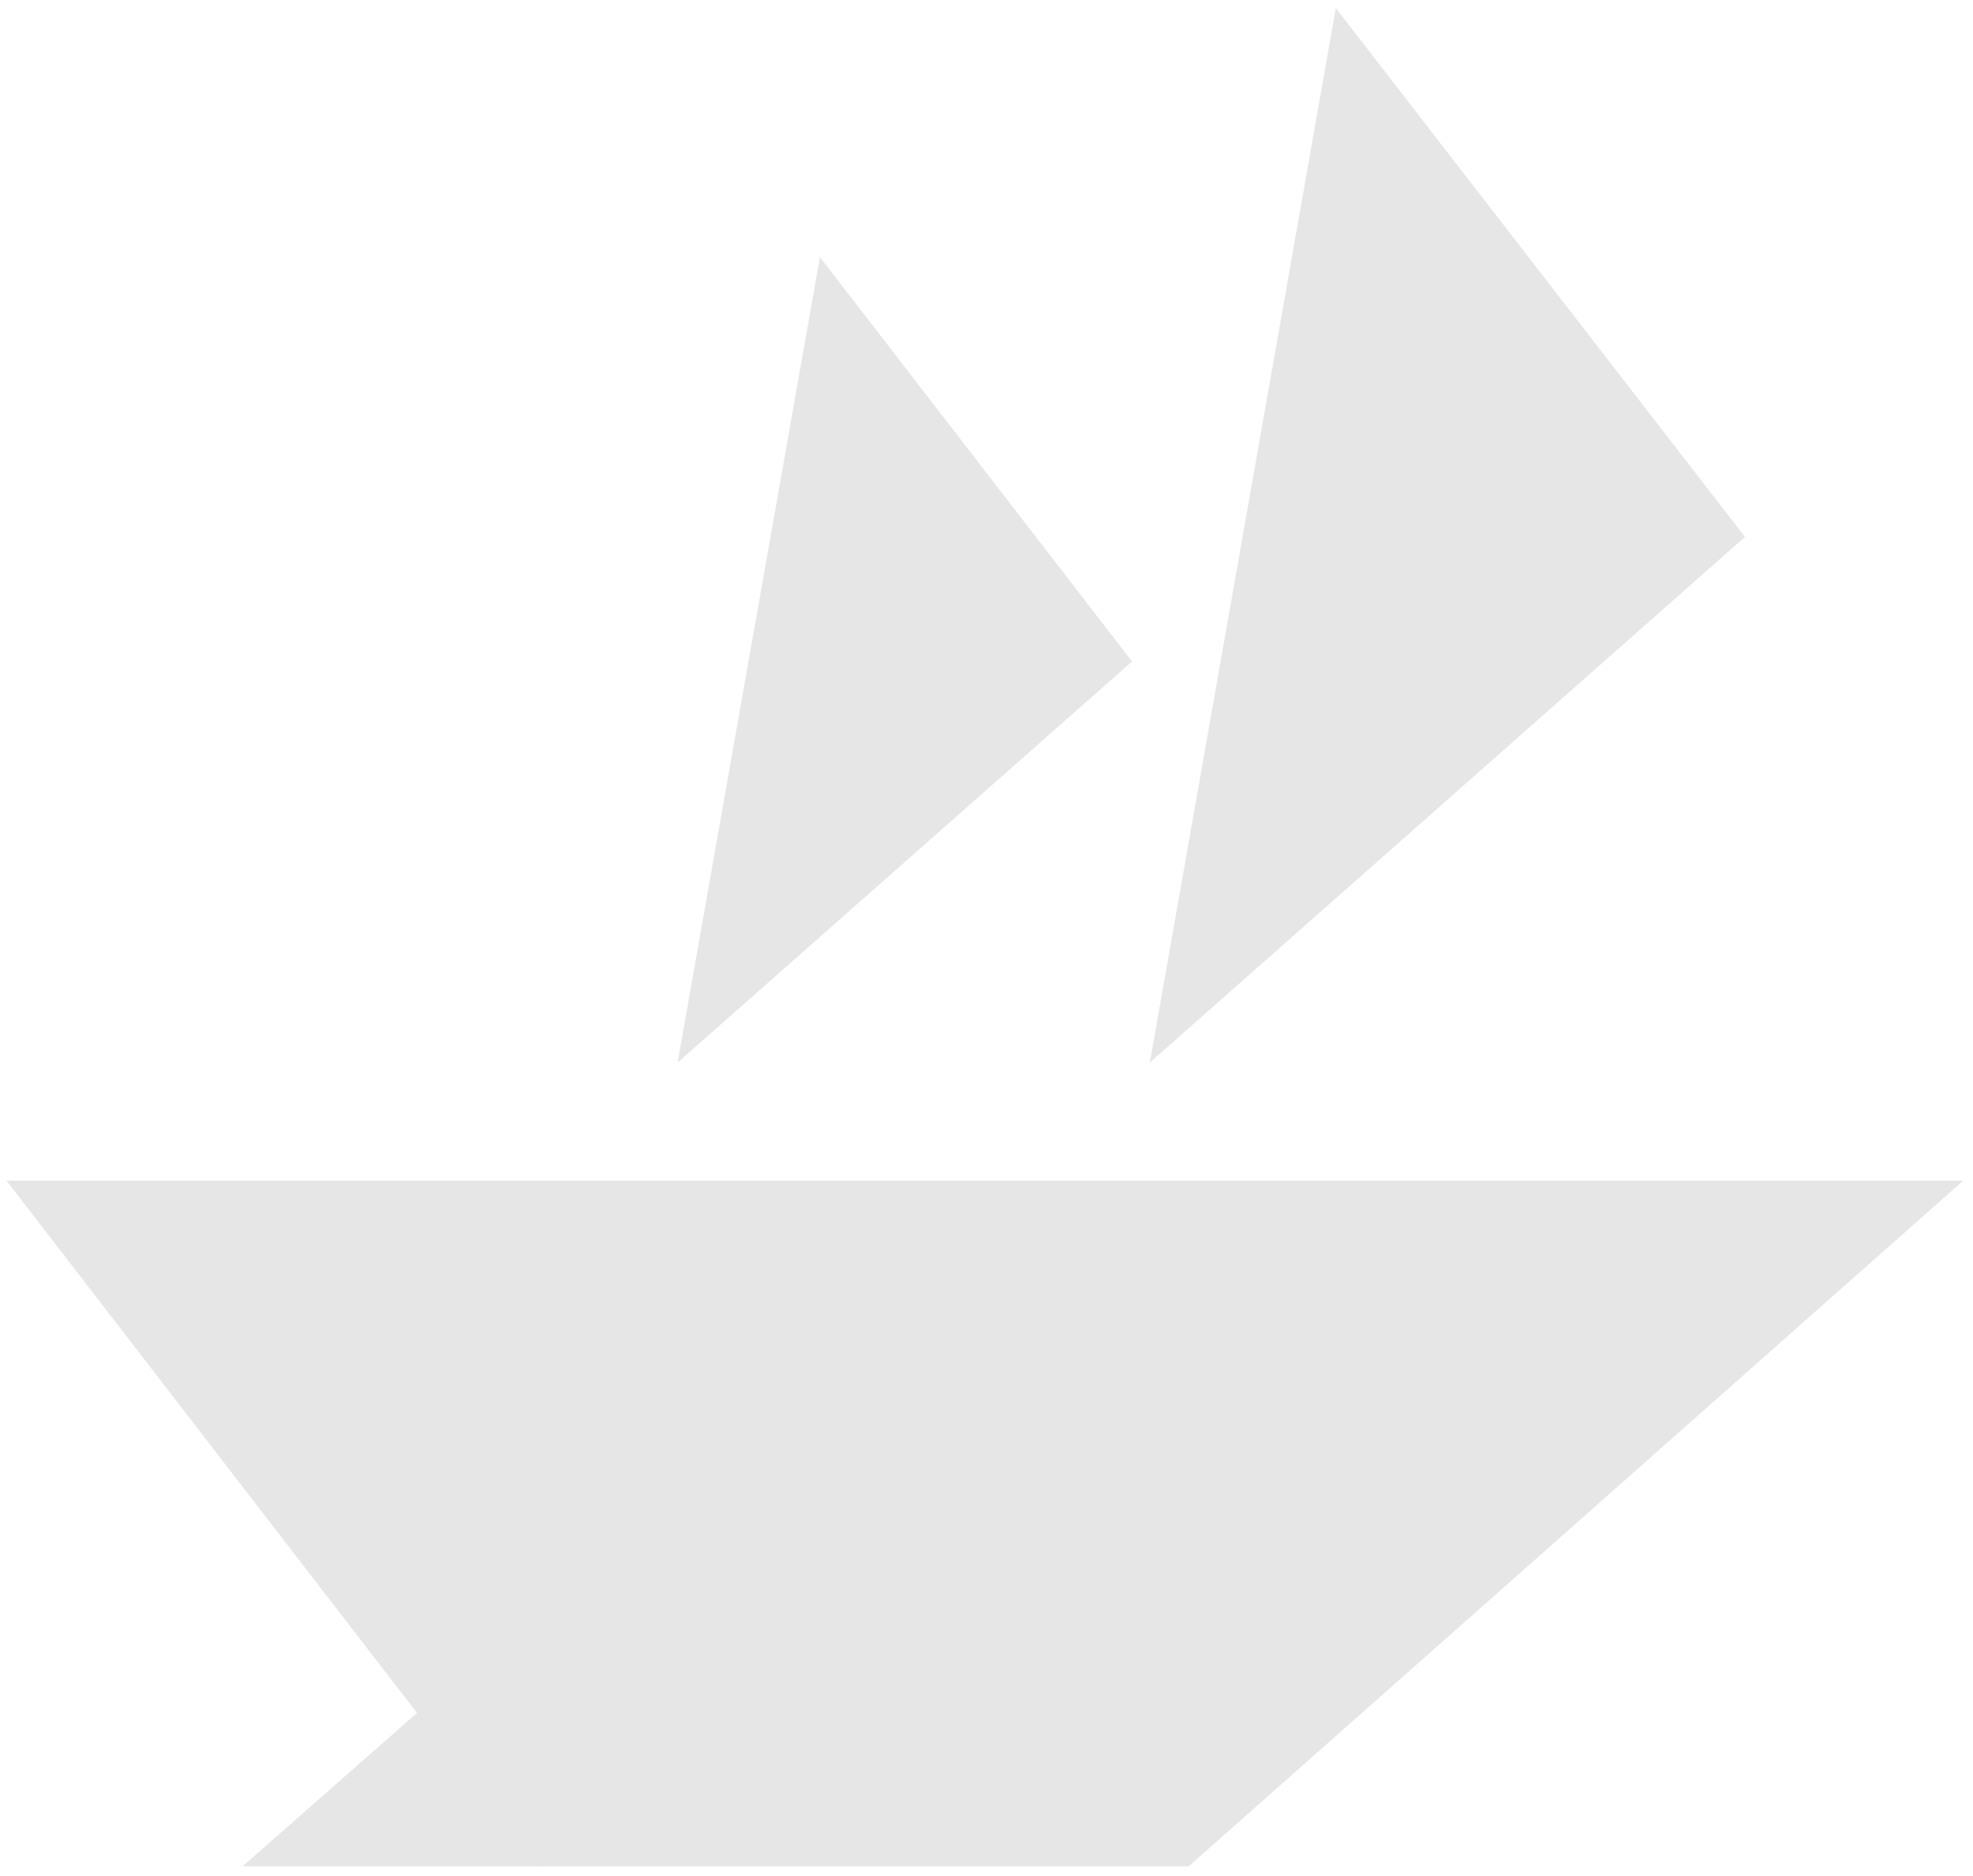 <svg width="122" height="116" viewBox="0 0 122 116" fill="none" xmlns="http://www.w3.org/2000/svg">
<path d="M73.5 115.4L121.4 73H69.9H40.6L25.8 105.9L15 115.4H33.5L50.9 111.4L73.5 115.4Z" fill="#E6E6E6"/>
<path d="M73.5 115.4L81 73L33.1 115.4H73.5Z" fill="#E6E6E6"/>
<path d="M0.4 73H40.6L33.1 115.4L0.4 73Z" fill="#E6E6E6"/>
<path d="M50.7 15.9L41.9 65.7L70 40.9L50.7 15.9Z" fill="#E6E6E6"/>
<path d="M82.6 0.5L71.1 65.7L107.9 33.2L82.6 0.5Z" fill="#E6E6E6"/>
</svg>
